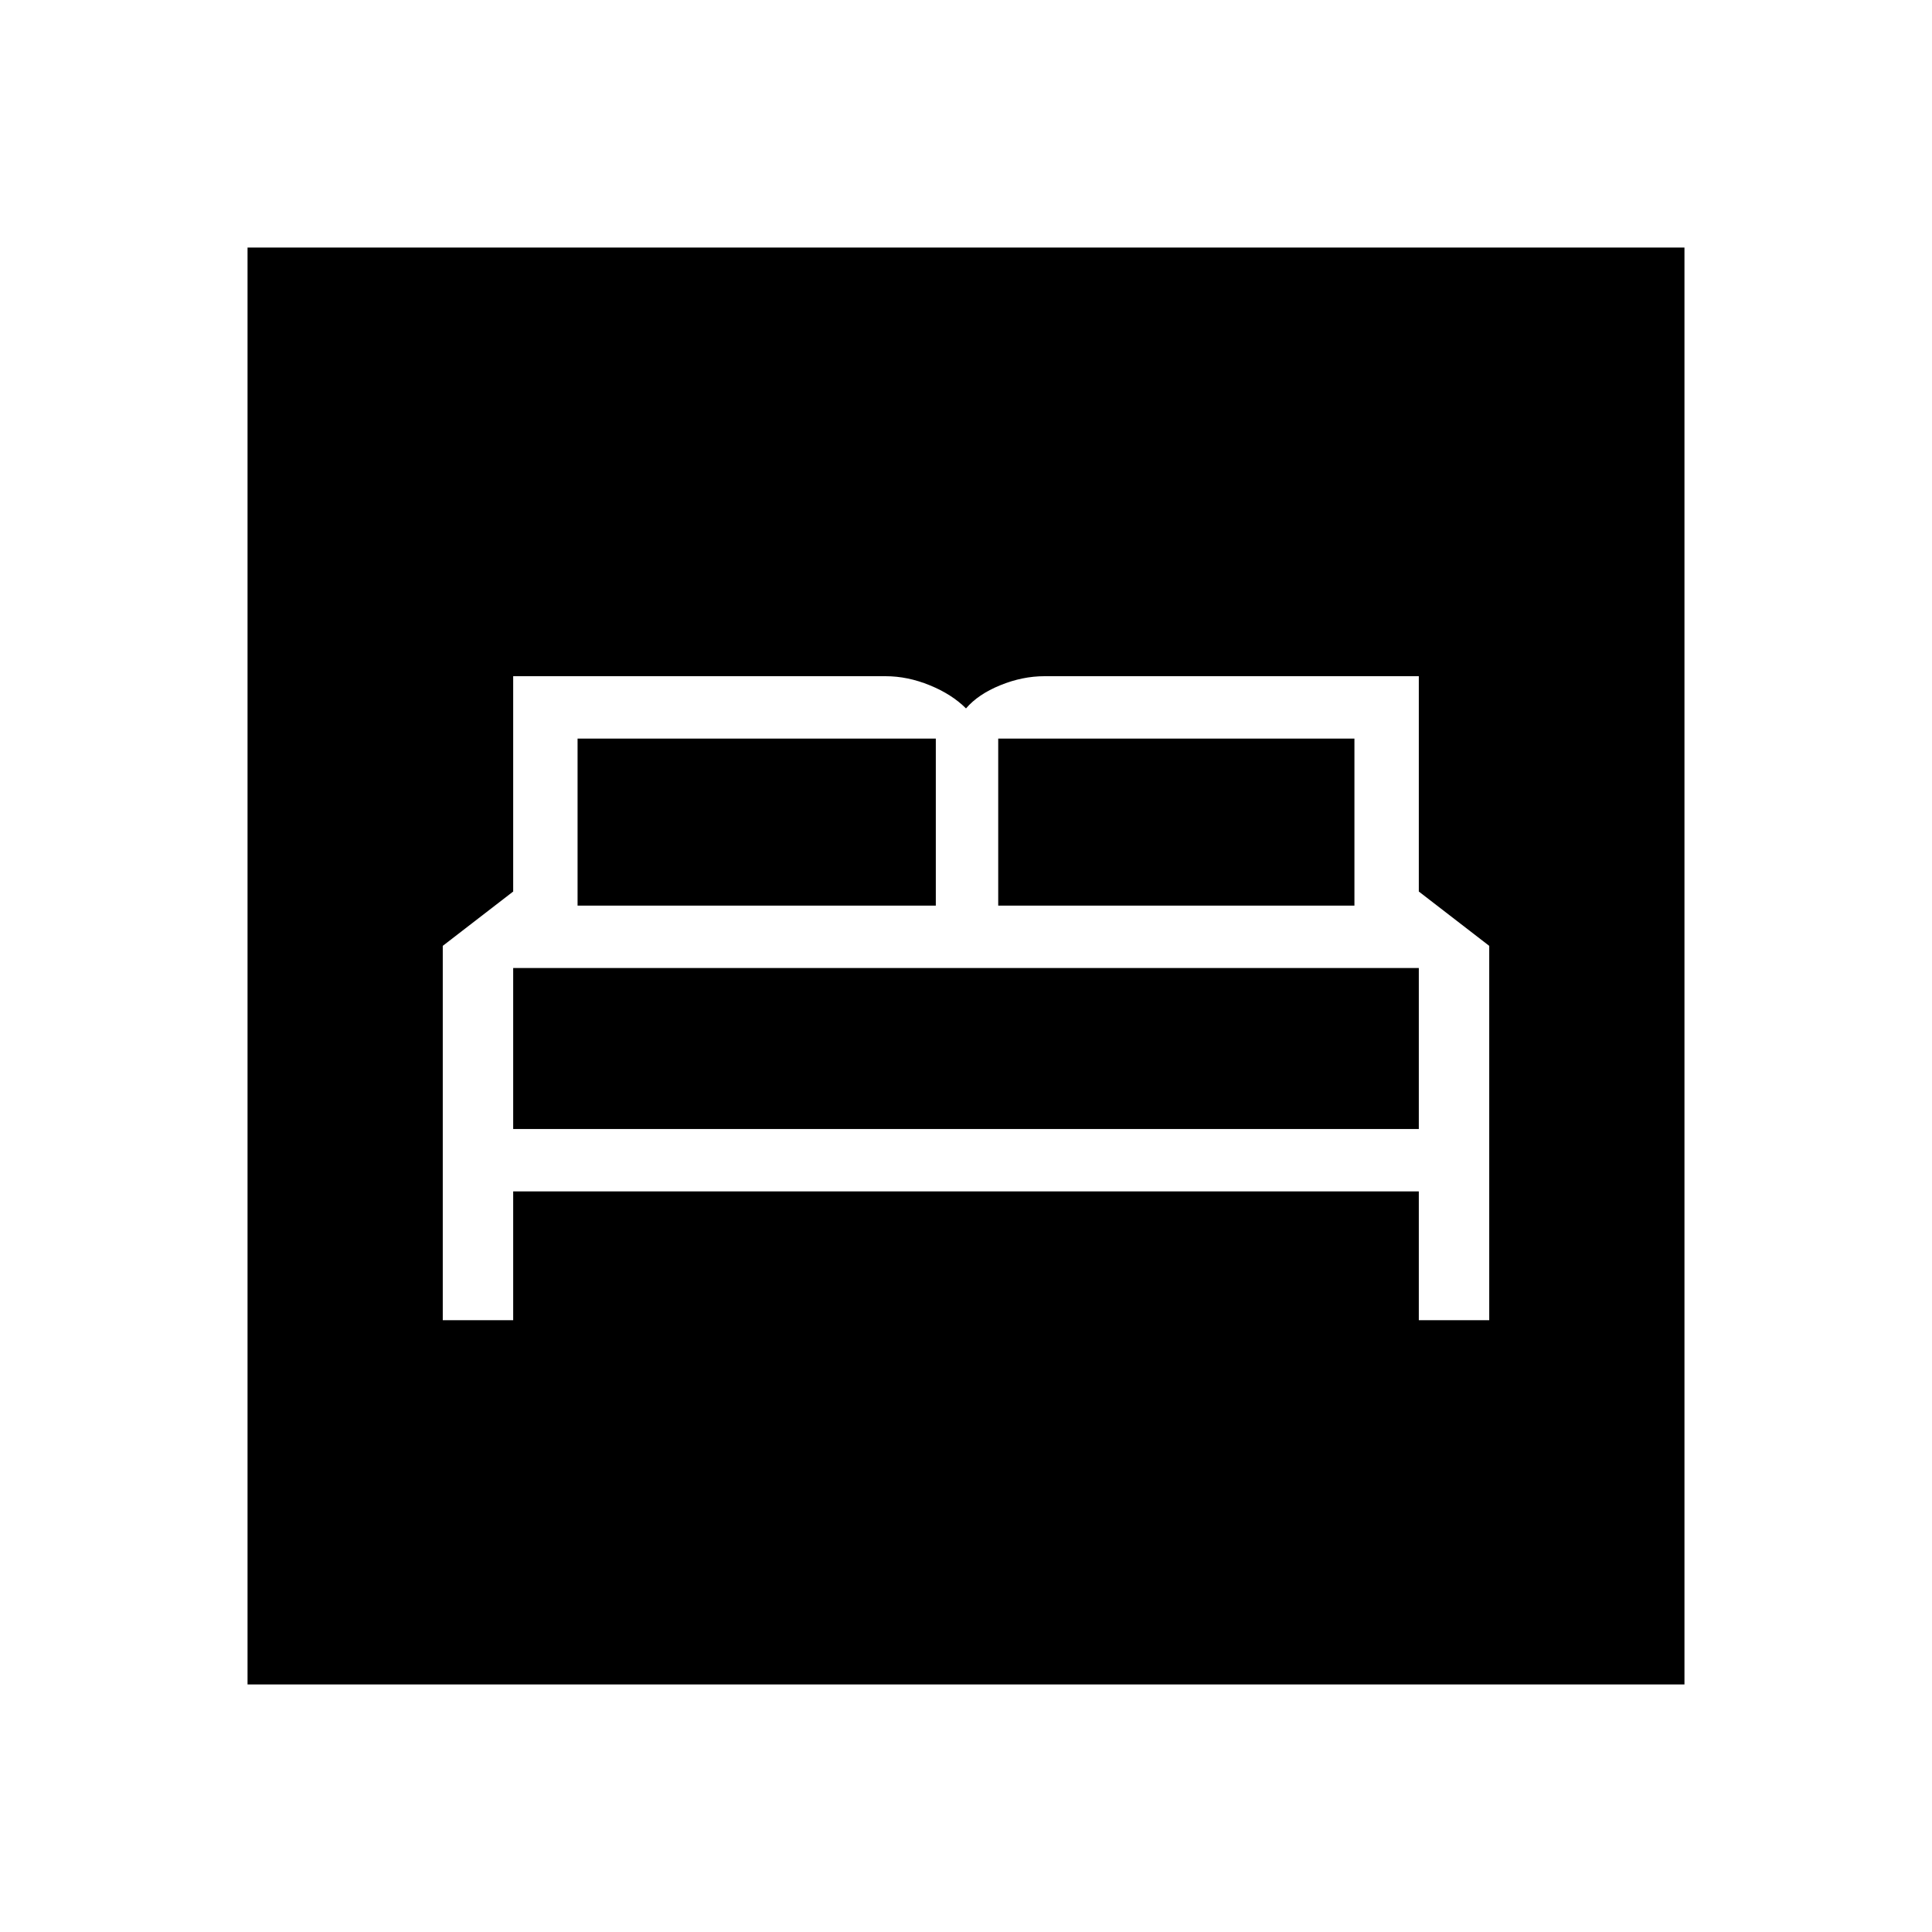 <svg xmlns="http://www.w3.org/2000/svg" height="40" width="40"><path d="M9.167 27.333h1.458v-2.666h18.75v2.666h1.458v-7.75l-1.458-1.125V14h-7.75q-.458 0-.917.188-.458.187-.708.479-.292-.292-.75-.479-.458-.188-.917-.188h-7.708v4.458l-1.458 1.125Zm11.5-8.583v-3.458h7.375v3.458Zm-8.709 0v-3.458h7.417v3.458Zm-1.333 4.625v-3.333h18.75v3.333Zm-5.5 11.5V5.125h29.75v29.75Z"/></svg>